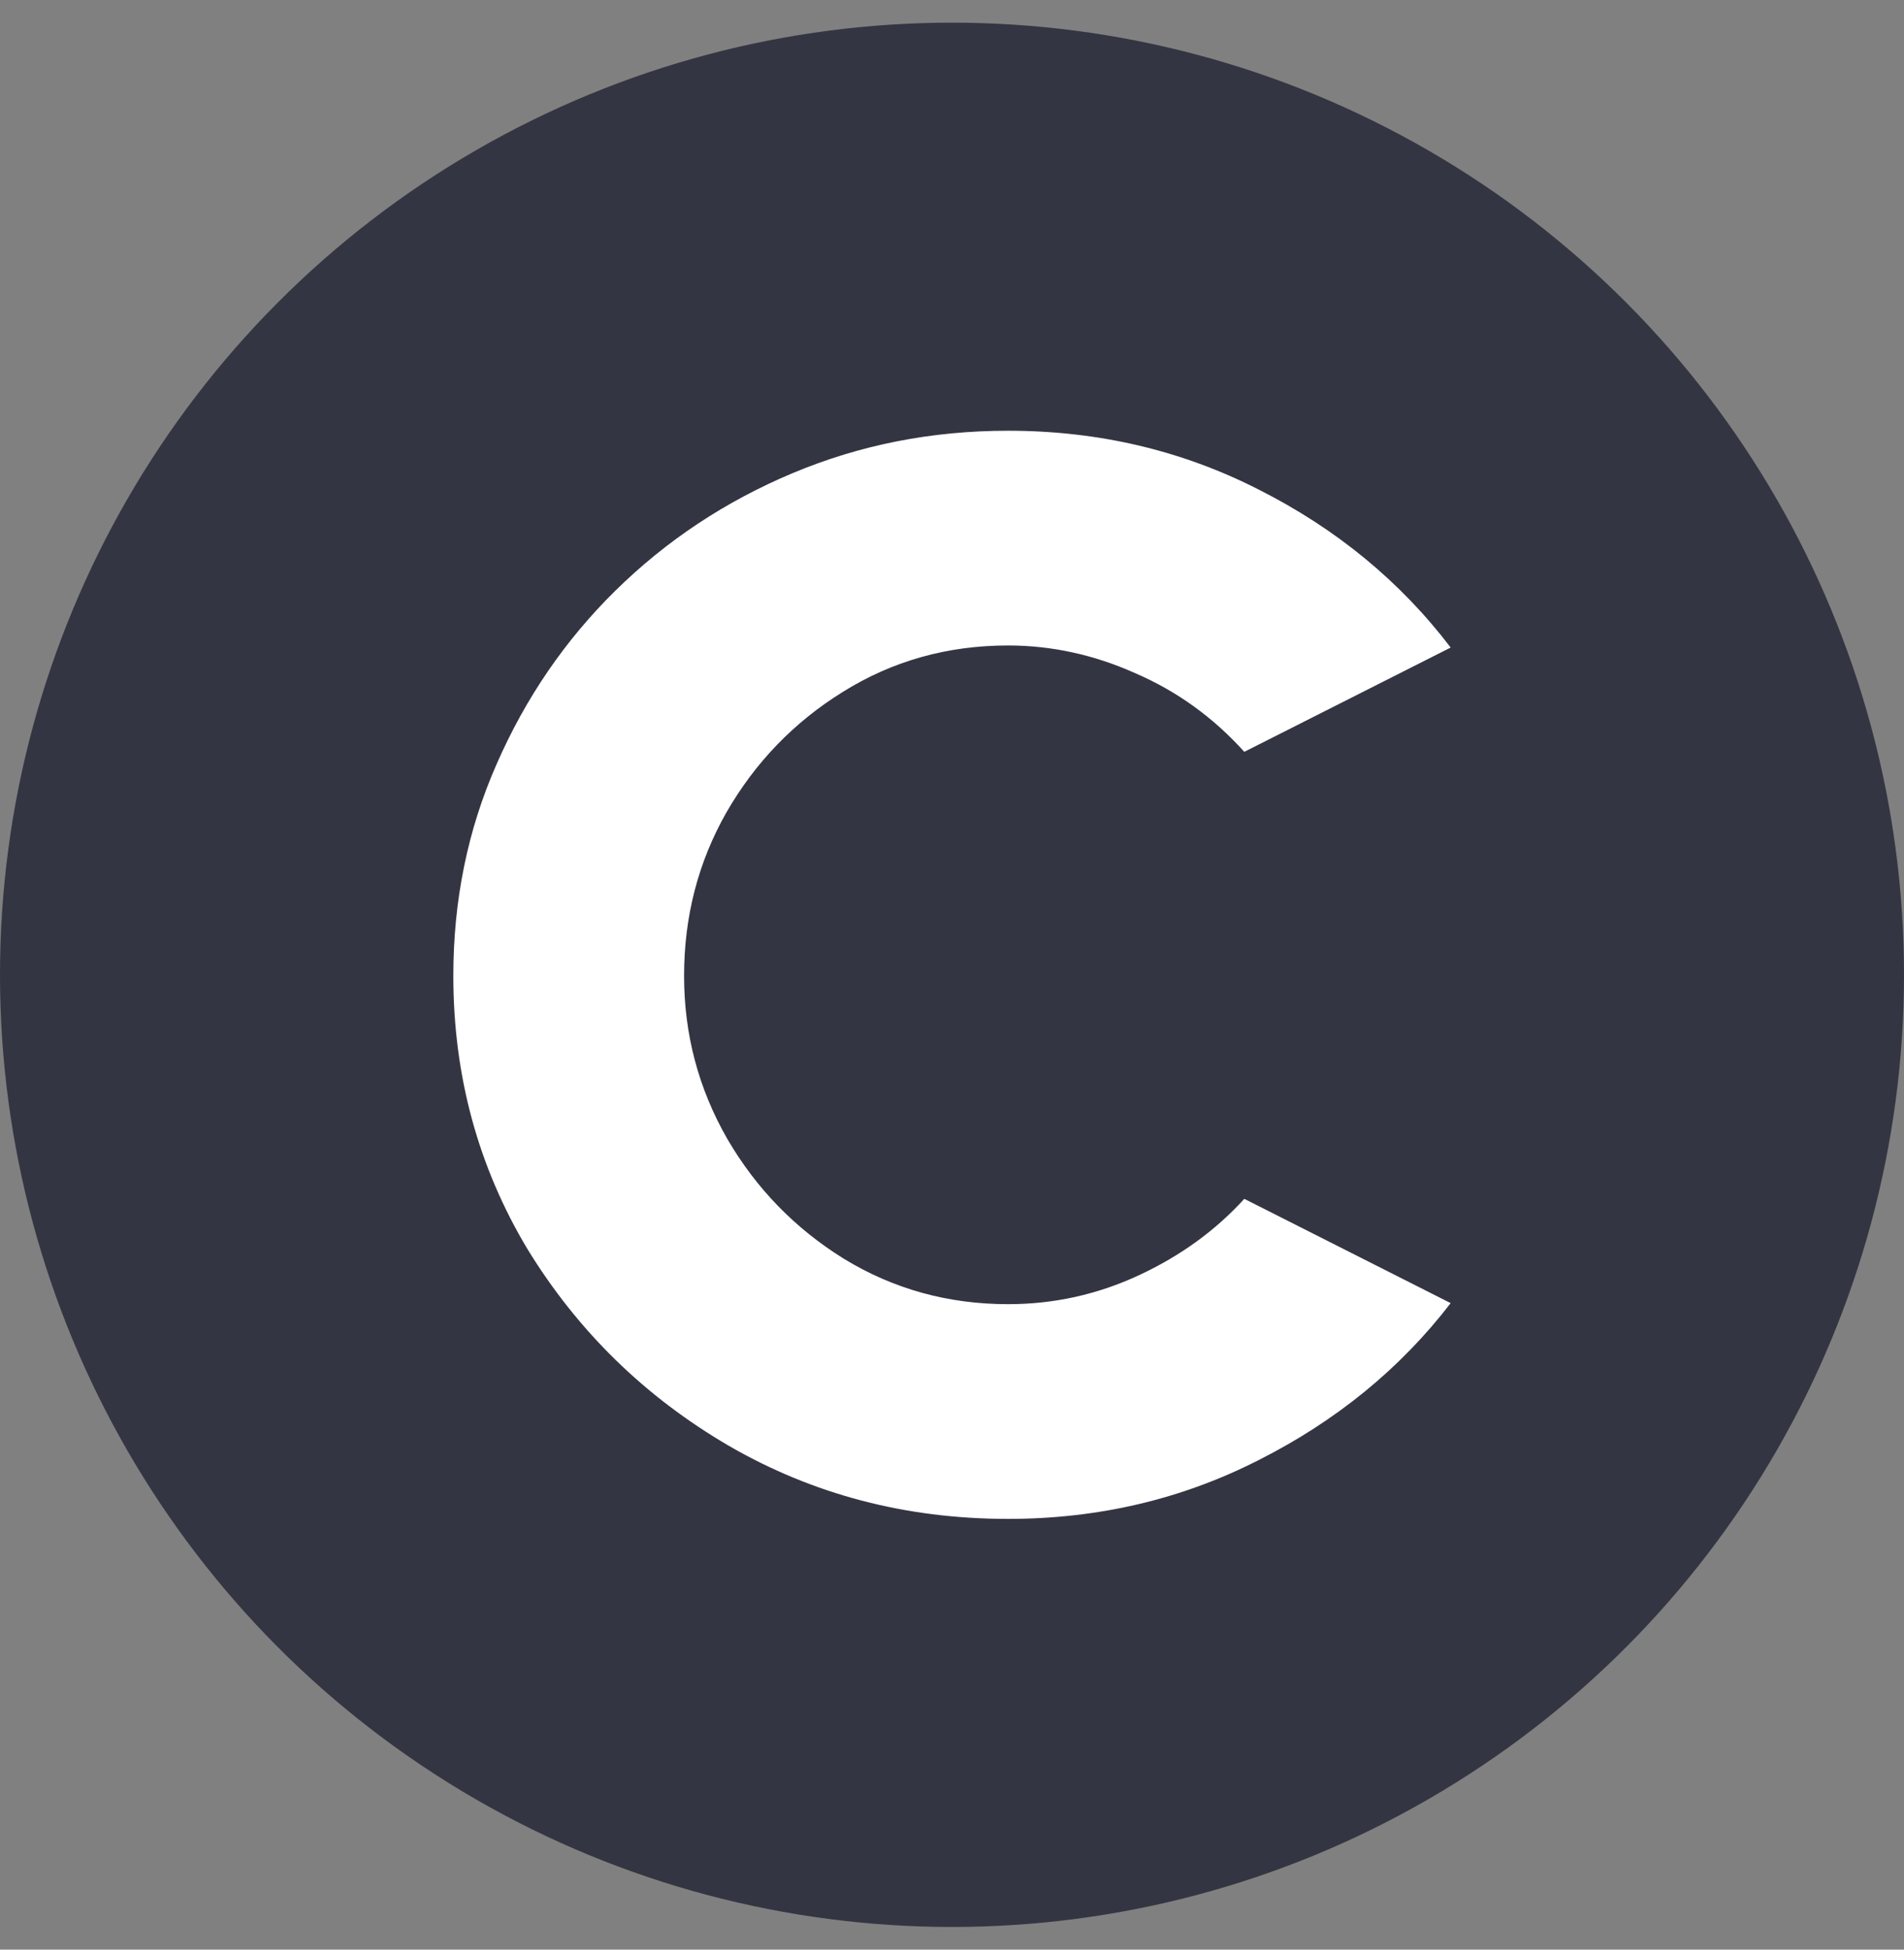 <svg width="42" height="43" viewBox="0 0 42 43" fill="none" xmlns="http://www.w3.org/2000/svg">
<rect x="0" y="0" width="42" height="43" fill="#808080" stroke="none"/>
<circle cx="21" cy="21.5" r="21" fill="#343542"/>
<path d="M27.448 26.441L32 28.741C30.891 30.183 29.479 31.337 27.766 32.202C26.07 33.067 24.226 33.5 22.236 33.5C19.984 33.5 17.929 32.961 16.069 31.883C14.225 30.805 12.749 29.363 11.64 27.557C10.546 25.735 10 23.724 10 21.523C10 19.853 10.318 18.297 10.954 16.855C11.591 15.398 12.463 14.122 13.573 13.029C14.699 11.921 16.004 11.056 17.488 10.434C18.973 9.811 20.555 9.5 22.236 9.5C24.226 9.5 26.07 9.933 27.766 10.798C29.479 11.663 30.891 12.825 32 14.282L27.448 16.582C26.763 15.823 25.964 15.246 25.05 14.851C24.136 14.441 23.198 14.236 22.236 14.236C20.898 14.236 19.683 14.578 18.59 15.261C17.513 15.929 16.656 16.817 16.02 17.925C15.4 19.018 15.09 20.217 15.09 21.523C15.09 22.813 15.408 24.012 16.044 25.12C16.681 26.213 17.537 27.094 18.614 27.762C19.707 28.43 20.914 28.764 22.236 28.764C23.247 28.764 24.21 28.551 25.123 28.126C26.037 27.701 26.812 27.14 27.448 26.441Z" fill="white"/>
</svg>
